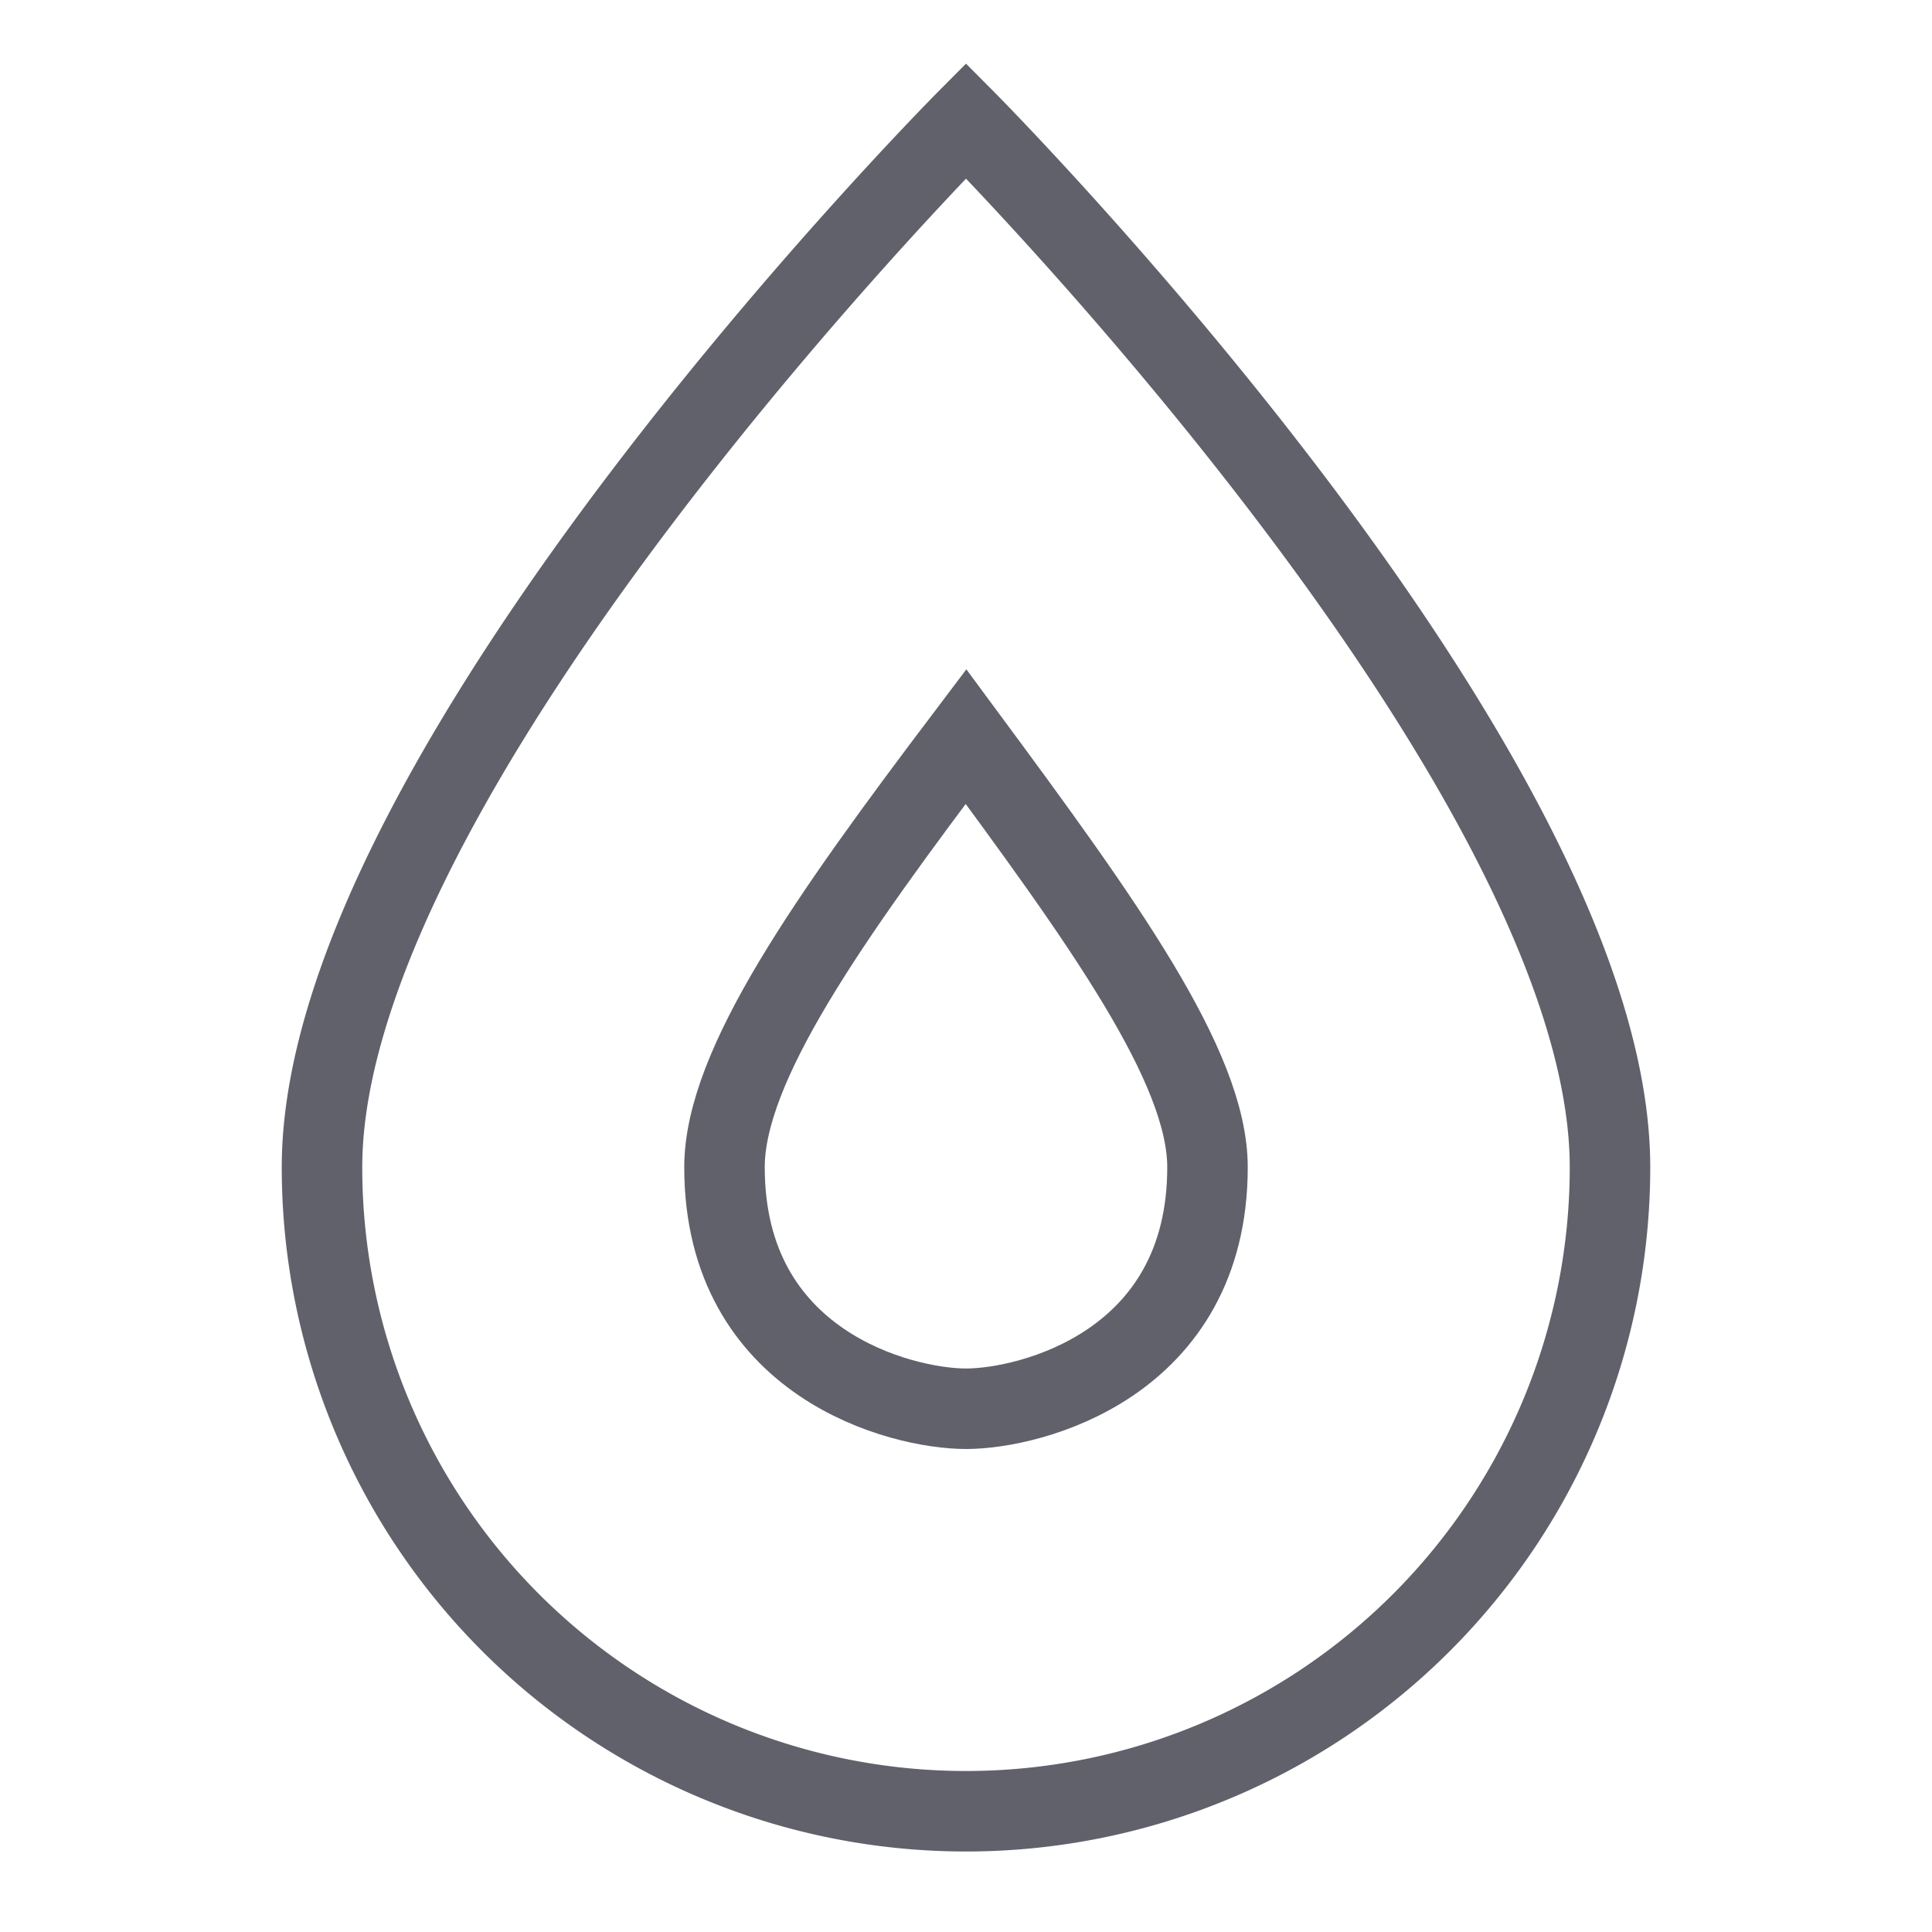 <svg xmlns="http://www.w3.org/2000/svg" height="48" width="48" viewBox="0 0 48 48"><path d="M8,29C8,19.1,24,3,24,3S40,19.1,40,29A16,16,0,0,1,8,29Z" fill="none" stroke="#61616b" stroke-width="2"></path><path data-color="color-2" d="M24,35c-1.6,0-6-1.1-6-6,0-2.531,2.6-6.2,6-10.7,3.4,4.6,6,8.2,6,10.7C30,33.9,25.6,35,24,35Z" fill="none" stroke="#61616b" stroke-width="2"></path></svg>